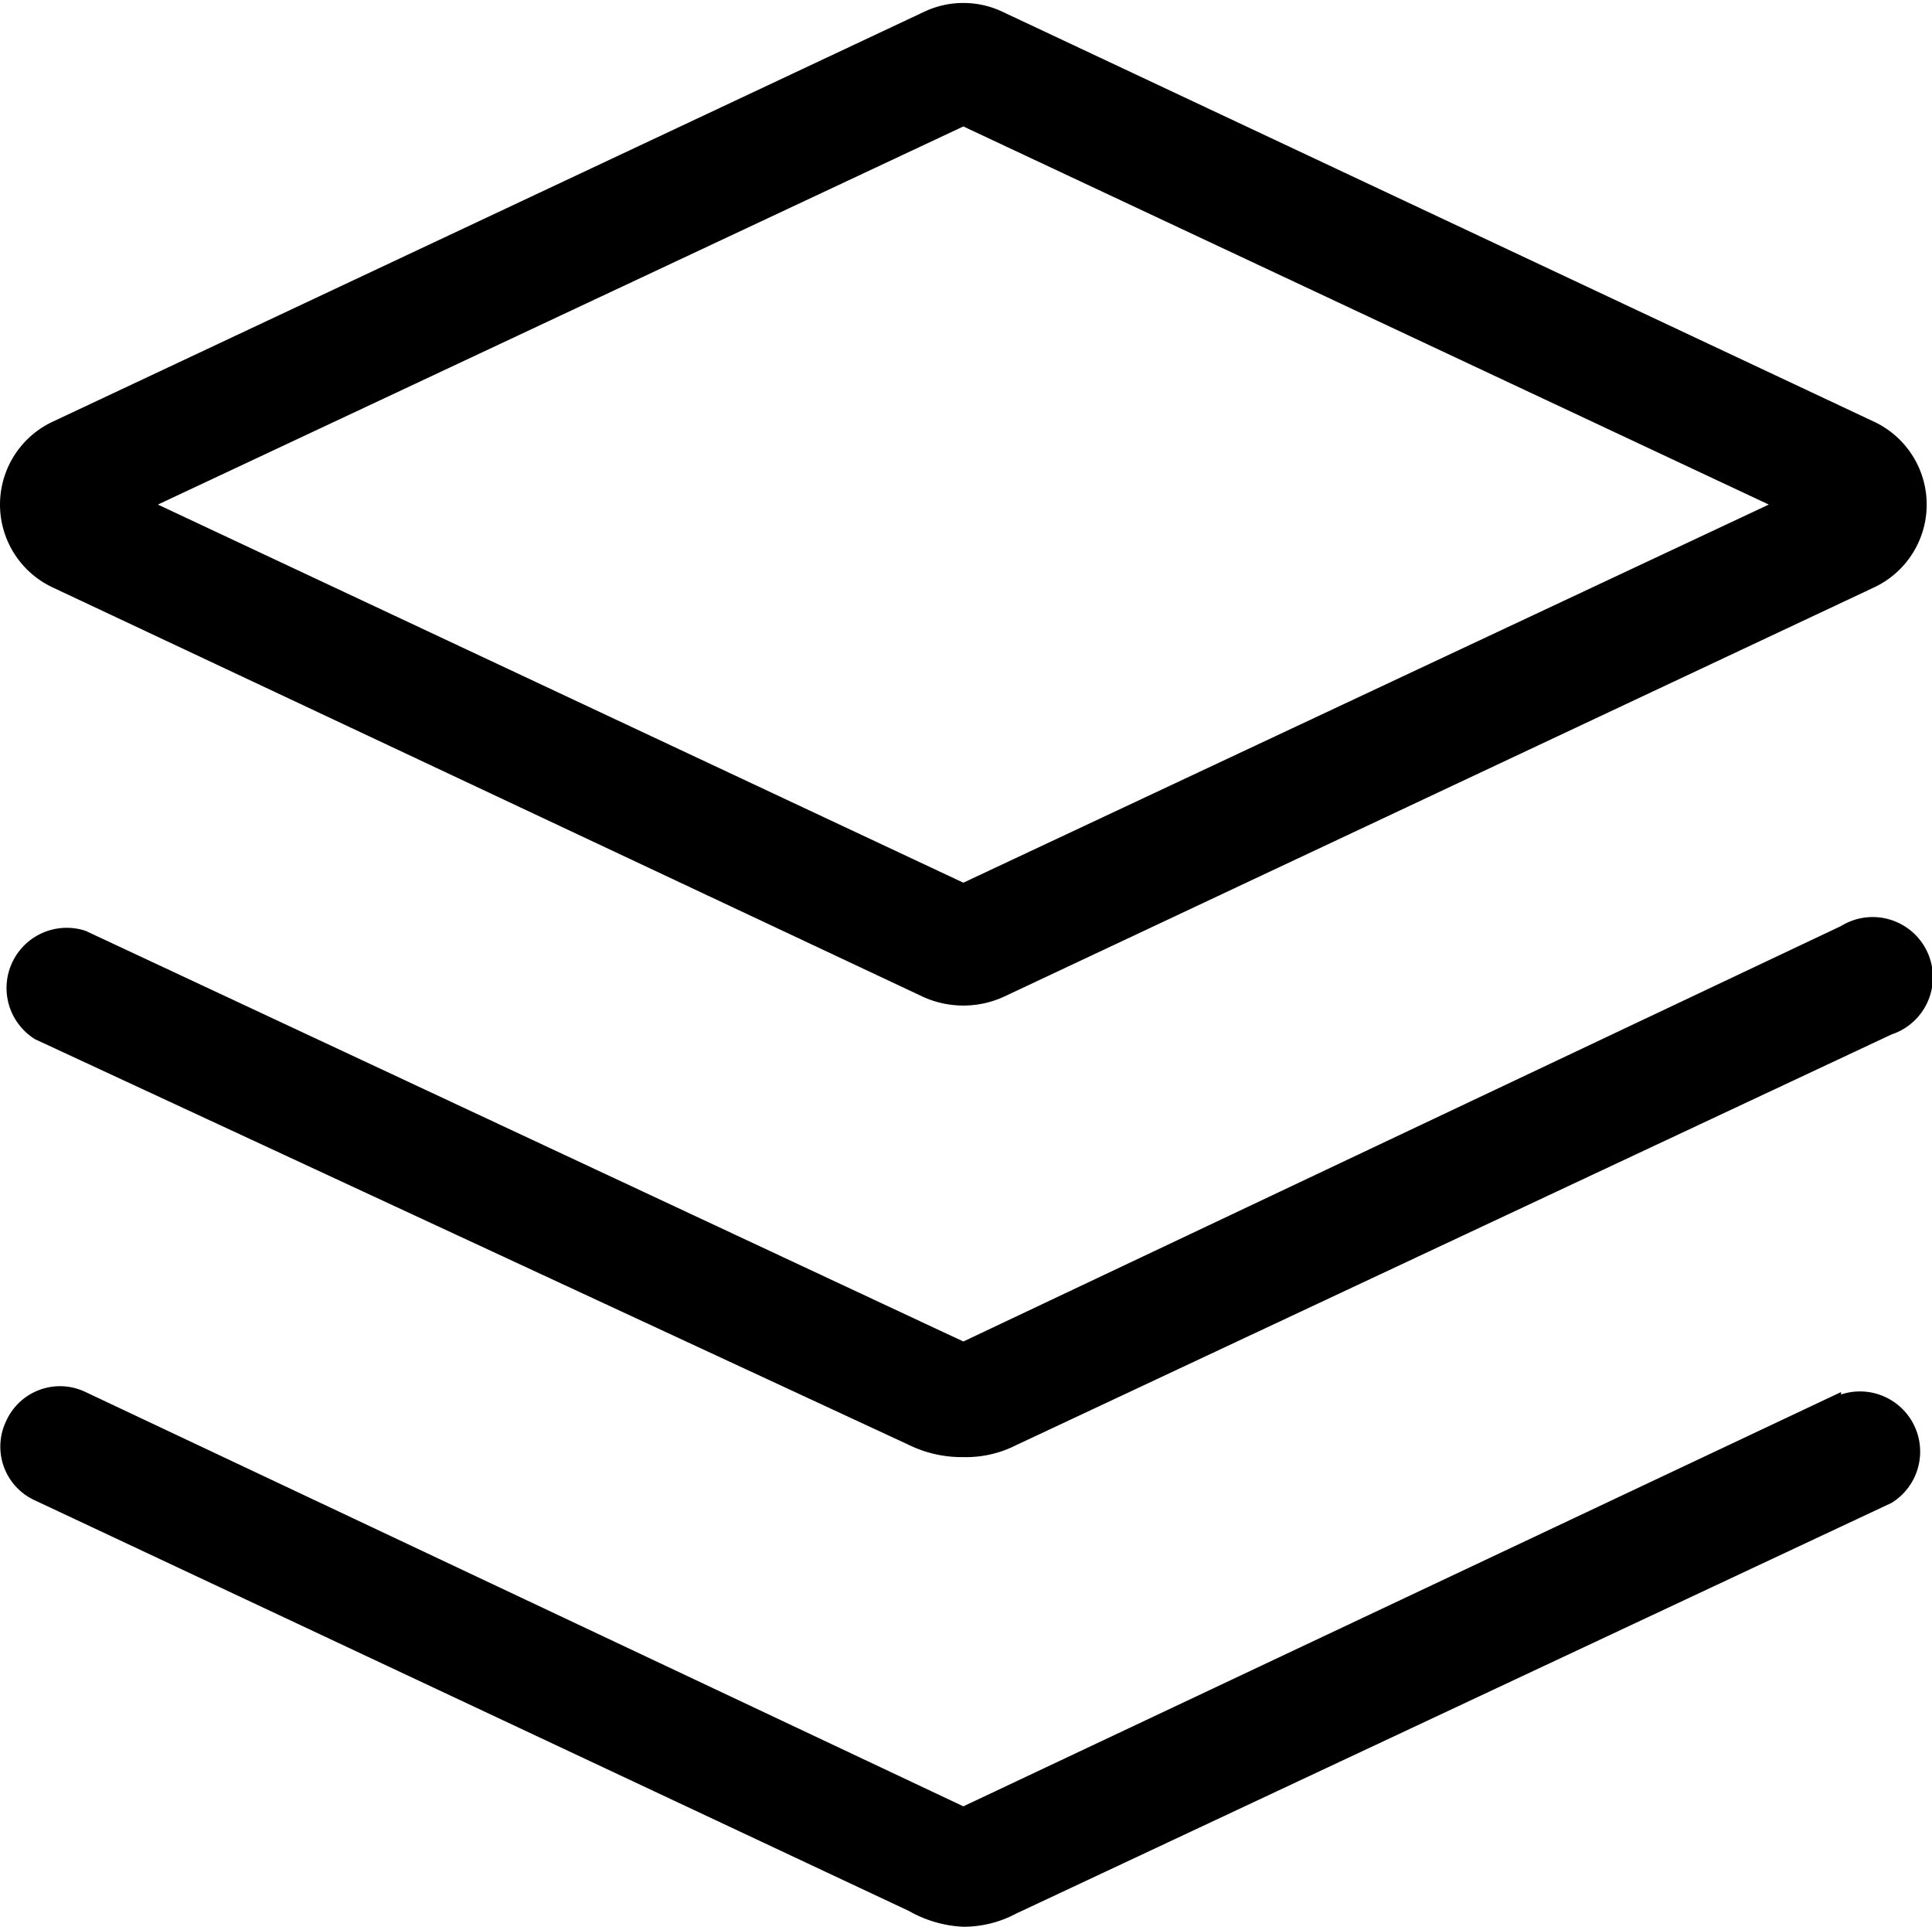 <?xml version="1.0" standalone="no"?><!DOCTYPE svg PUBLIC "-//W3C//DTD SVG 1.1//EN" "http://www.w3.org/Graphics/SVG/1.1/DTD/svg11.dtd"><svg t="1567946404502" class="icon" viewBox="0 0 1027 1024" version="1.1" xmlns="http://www.w3.org/2000/svg" p-id="1443" width="32.094" height="32" xmlns:xlink="http://www.w3.org/1999/xlink"><defs><style type="text/css"></style></defs><path d="M18.65 552.32L483.29 768a64 64 0 0 0 28.8 6.4 58.88 58.88 0 0 0 28.16-6.4l465.28-218.24a32 32 0 1 0-26.88-57.6L512.09 712.96 45.53 494.72a32 32 0 0 0-26.88 57.6z" p-id="1444"></path><path d="M978.65 739.84L512.09 960 45.53 739.84a31.36 31.36 0 0 0-42.24 15.36 31.36 31.36 0 0 0 15.36 42.24l464.64 218.24A64 64 0 0 0 512.09 1024a59.52 59.52 0 0 0 28.16-7.04l465.28-218.24a32 32 0 0 0-26.88-57.6zM28.25 312.32l462.72 217.6a51.84 51.84 0 0 0 42.24 0l462.72-217.6a48.64 48.64 0 0 0 0-88.32L533.21 6.4a48.64 48.64 0 0 0-42.24 0L28.25 224a48.64 48.64 0 0 0 0 88.32zM512.09 67.2l428.16 200.96L512.09 469.12 83.93 268.16z" p-id="1445"></path></svg>